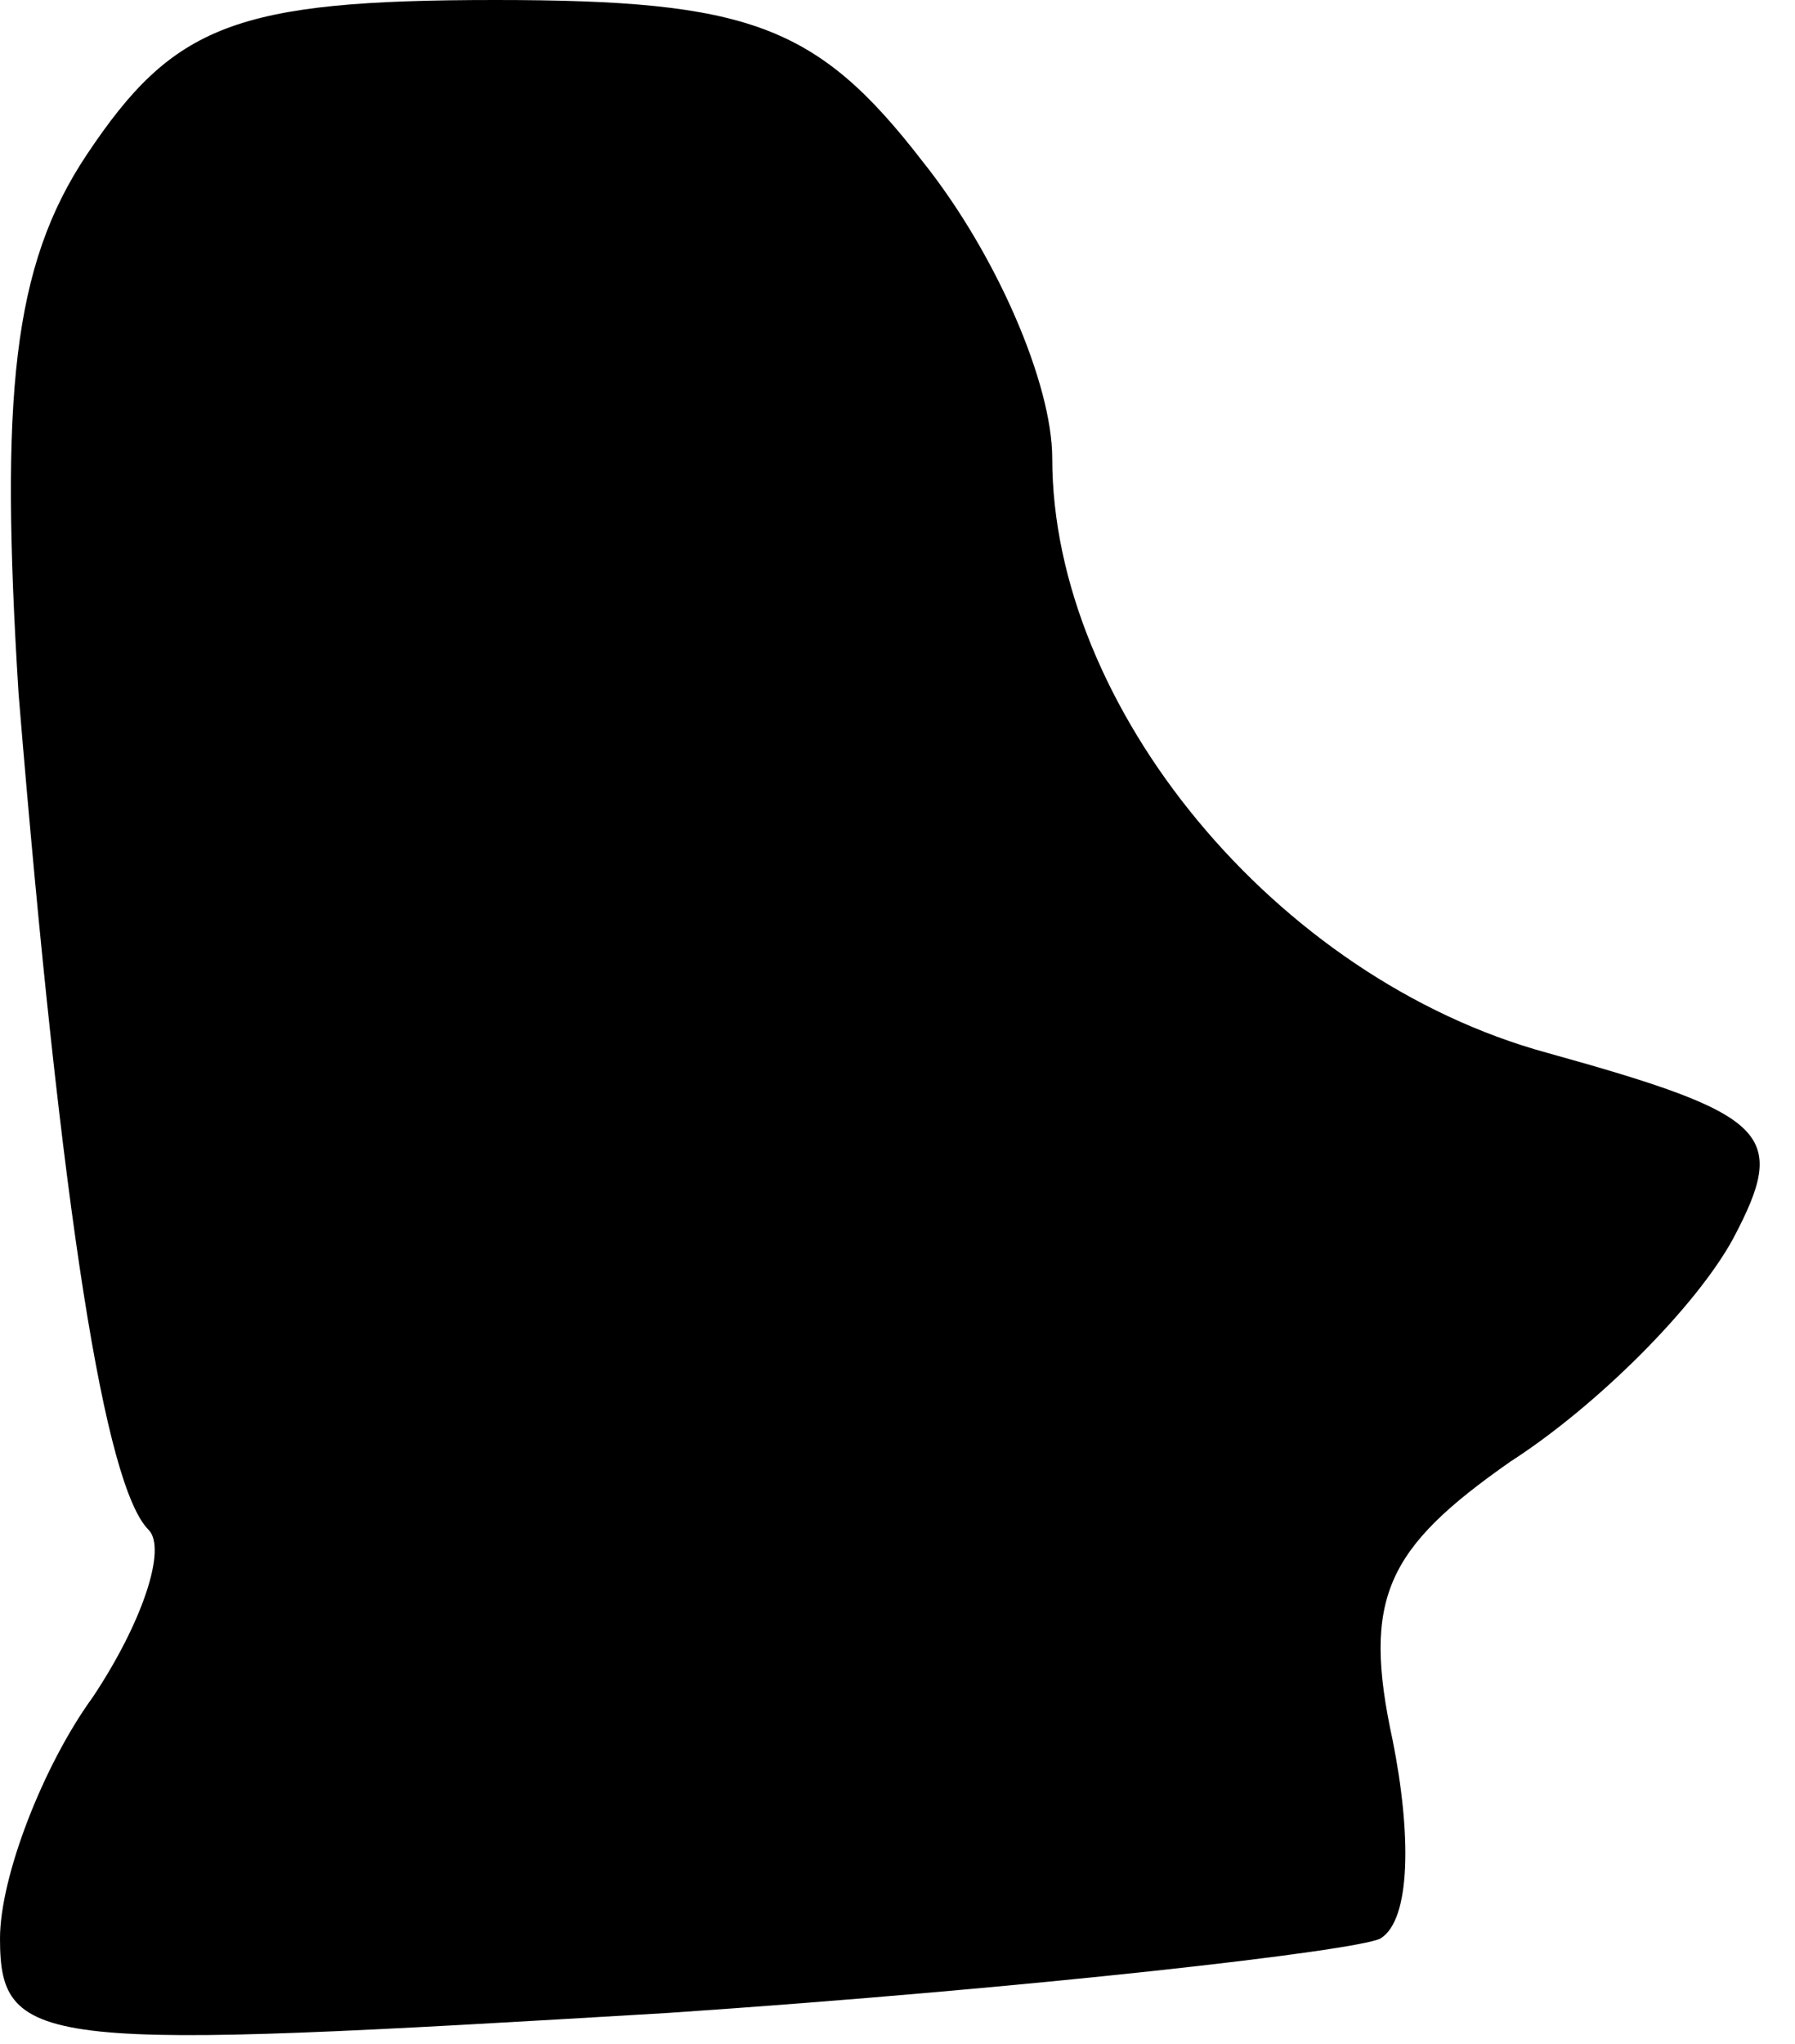 <?xml version="1.0" standalone="no"?>
<!DOCTYPE svg PUBLIC "-//W3C//DTD SVG 20010904//EN"
 "http://www.w3.org/TR/2001/REC-SVG-20010904/DTD/svg10.dtd">
<svg version="1.0" xmlns="http://www.w3.org/2000/svg"
 width="29pt" height="33pt" viewBox="0 0 29 33"
 preserveAspectRatio="xMidYMid meet">
<g transform="translate(0,33) scale(0.1,-0.1)"
fill="#000000" stroke="none">
<path fill="#000000" stroke="none" d="M14 305 c-12 -18 -14 -39 -11 -87 7
-85 14 -128 21 -135 3 -3 -1 -15 -9 -27 -8 -11 -15 -29 -15 -39 0 -18 7 -18
108 -12 59 4 111 10 115 12 5 3 5 17 2 32 -5 23 -1 31 19 45 14 9 30 25 36 36
9 17 6 20 -30 30 -44 12 -80 56 -80 96 0 12 -9 33 -21 48 -17 22 -28 26 -69
26 -42 0 -52 -4 -66 -25z"/>
</g>
</svg>
